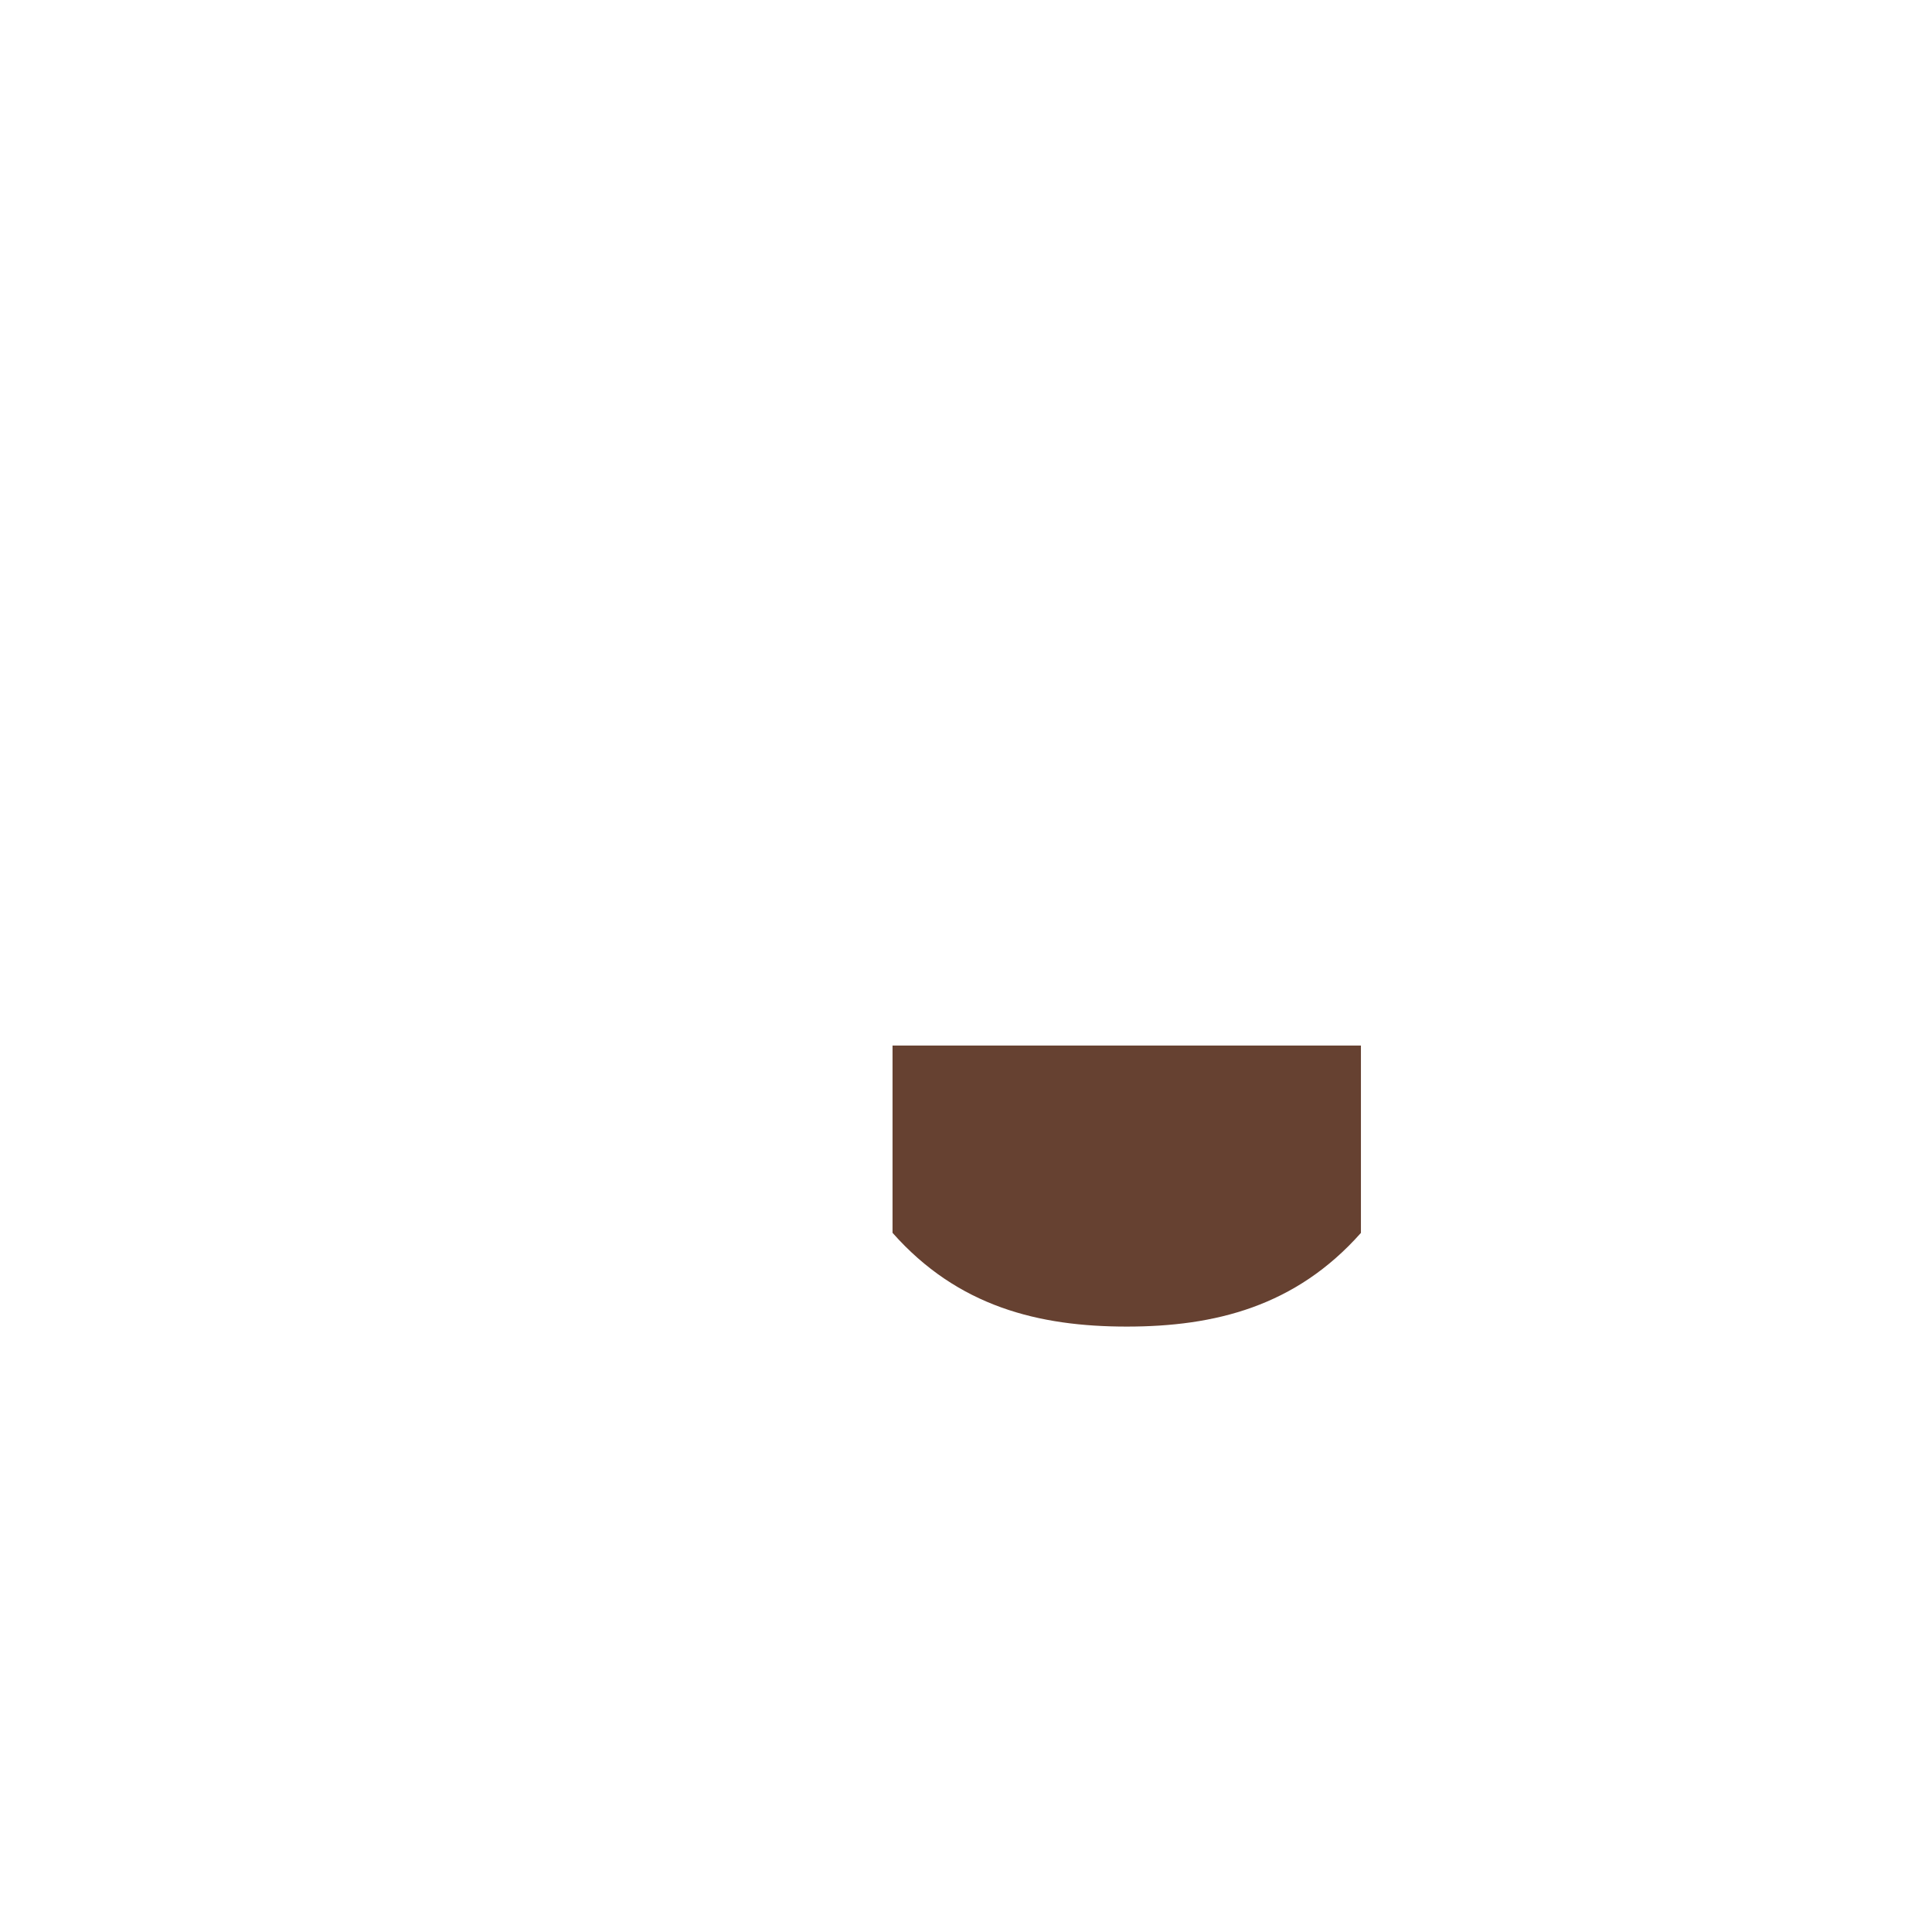 <svg xmlns="http://www.w3.org/2000/svg" viewBox="0 0 36 36">
  <path fill="#664131" d="M16.632 22.973c1.216 1.374 2.724 1.746 4.364 1.746 1.639 0 3.146-.373 4.363-1.746v-3.491h-8.728v3.491z"/>
</svg>
